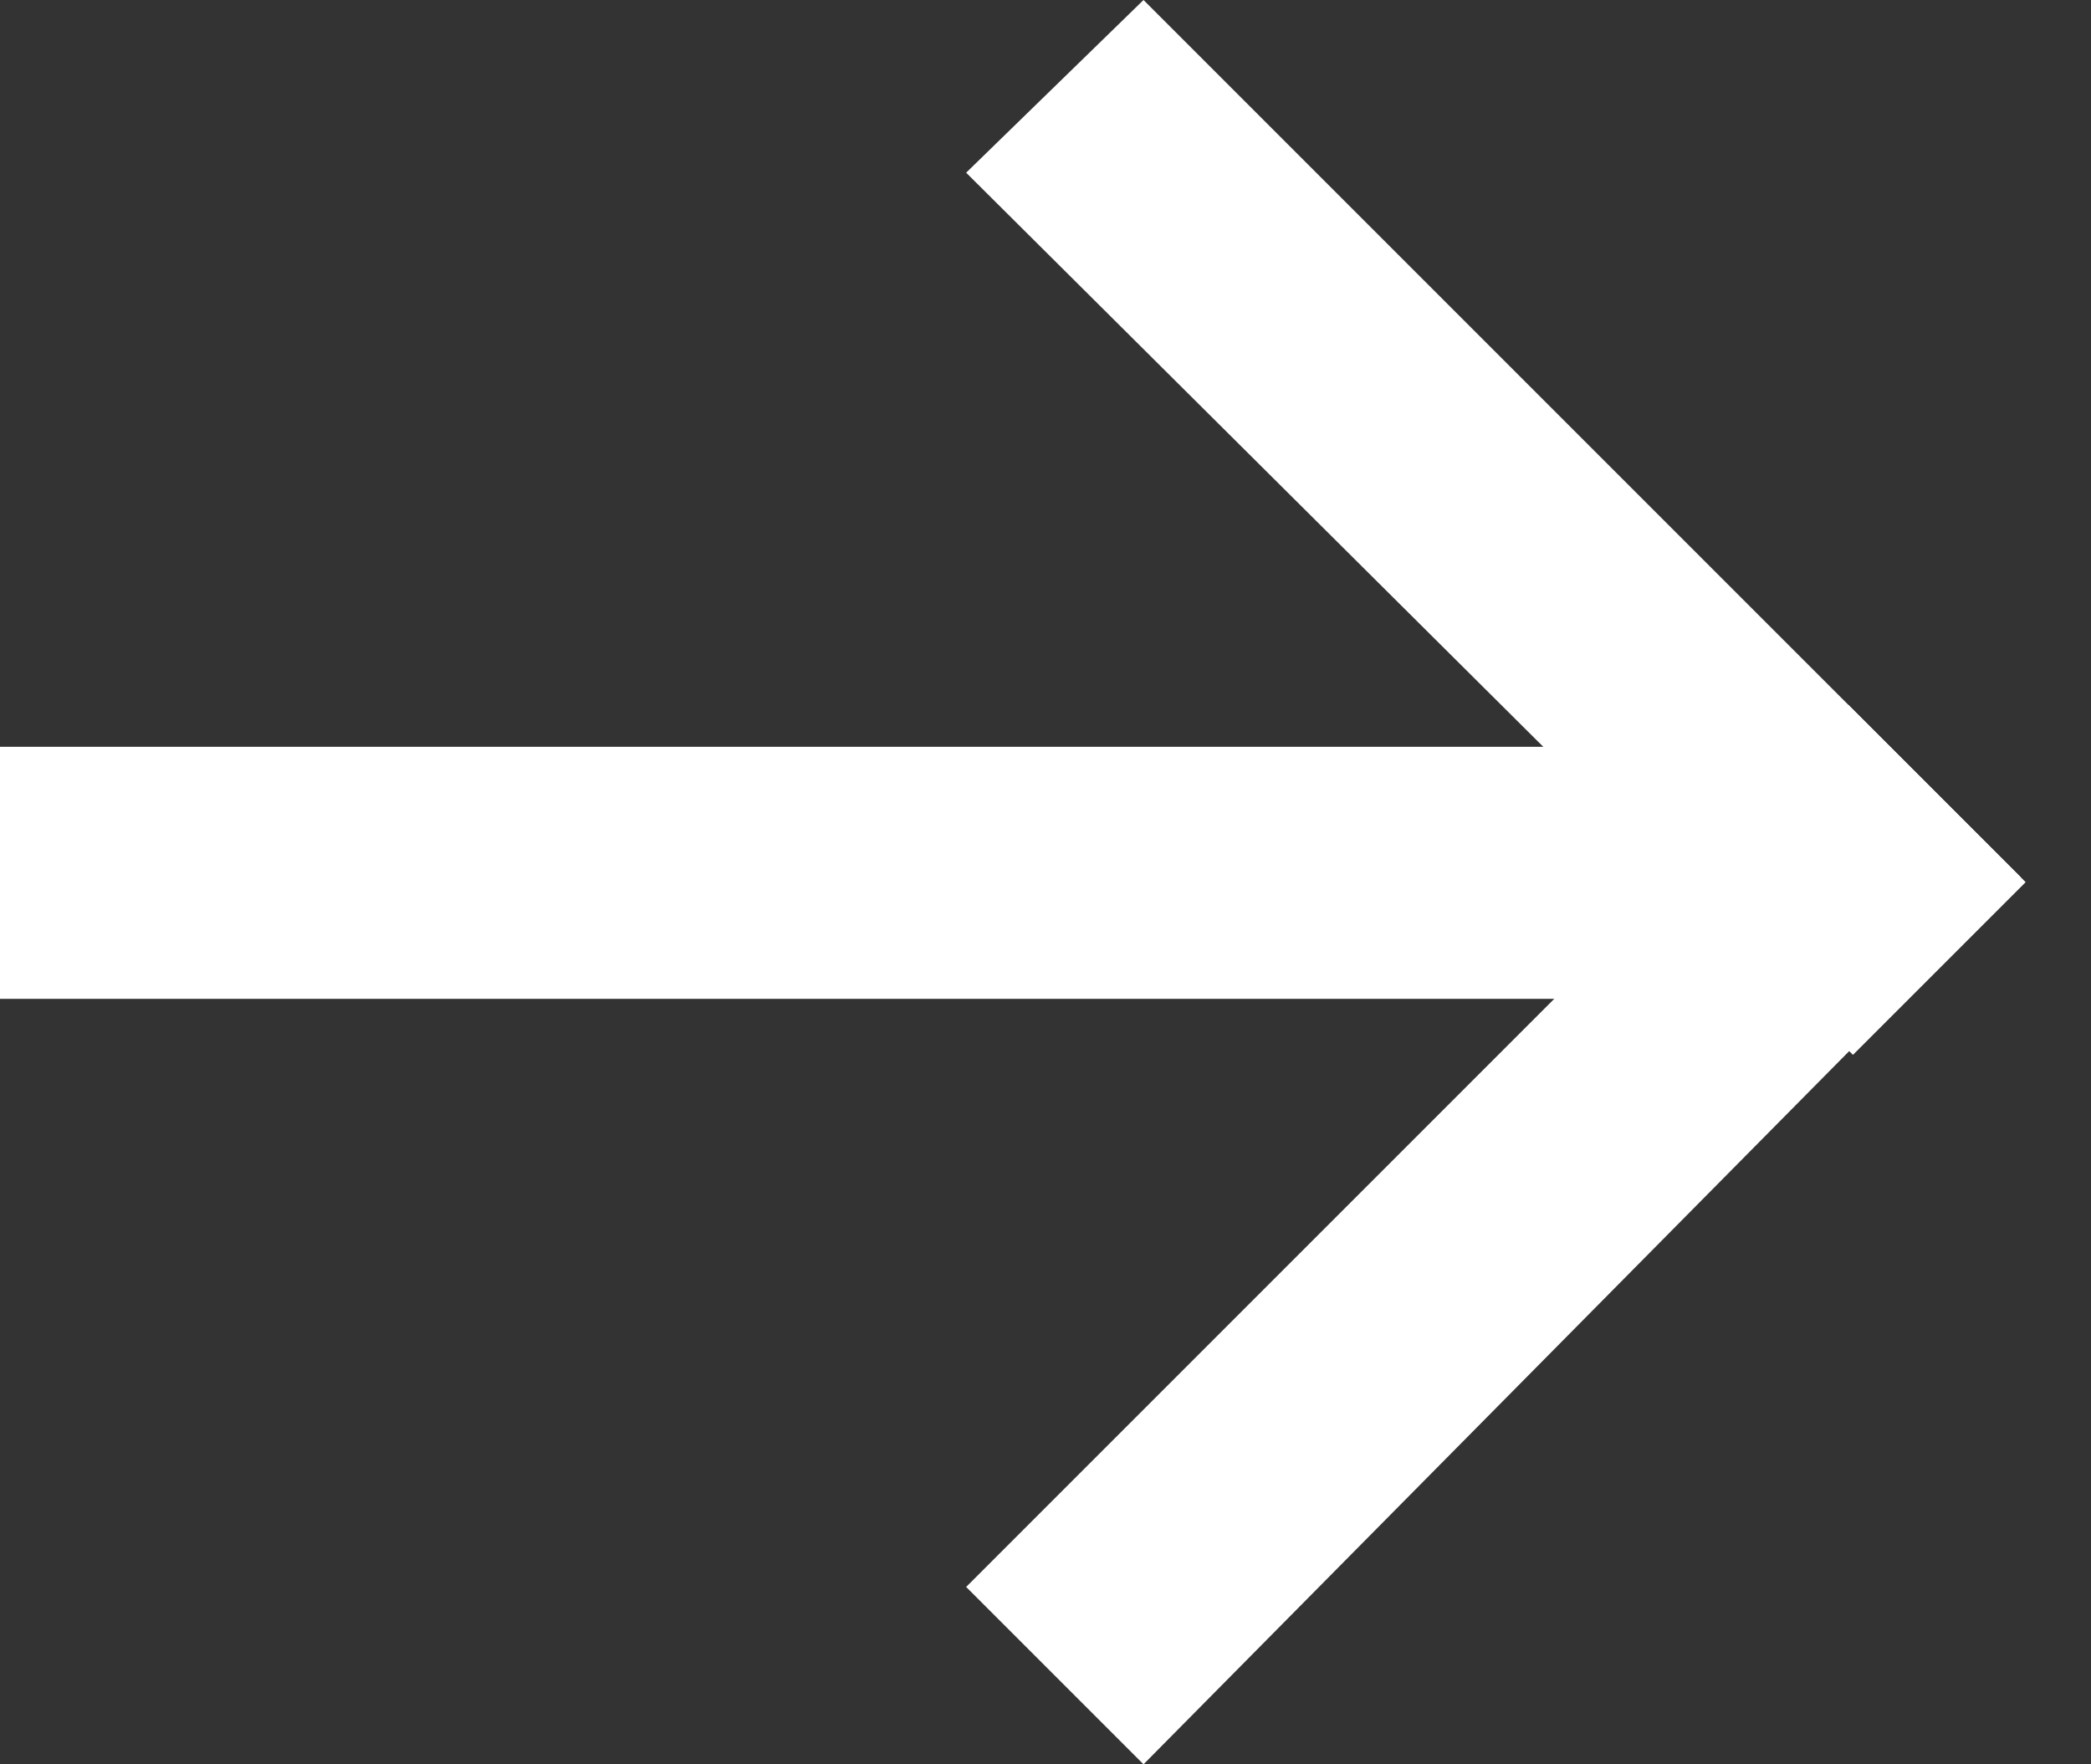 <?xml version="1.0" encoding="utf-8"?>
<!-- Generator: Adobe Illustrator 25.1.0, SVG Export Plug-In . SVG Version: 6.00 Build 0)  -->
<svg version="1.1" id="Calque_1" xmlns="http://www.w3.org/2000/svg" xmlns:xlink="http://www.w3.org/1999/xlink" x="0px" y="0px"
	 viewBox="0 0 44.8 37.8" style="enable-background:new 0 0 44.8 37.8;" xml:space="preserve">
<rect x="0" y="0" width="44.8" height="37.8" fill="#333333" stroke="none"/>
<style type="text/css">
	.st0{fill:#FFFFFF;}
</style>
<path class="st0" d="M20.7,34l18.9-18.9l3.7,3.7L24.5,37.8C24.5,37.8,20.7,34,20.7,34z"/>
<path class="st0" d="M24.5,0l18.9,18.9l-3.7,3.7L20.7,3.7L24.5,0z"/>
<path class="st0" d="M0,16h39v5.4l-39,0L0,16z"/>
</svg>
